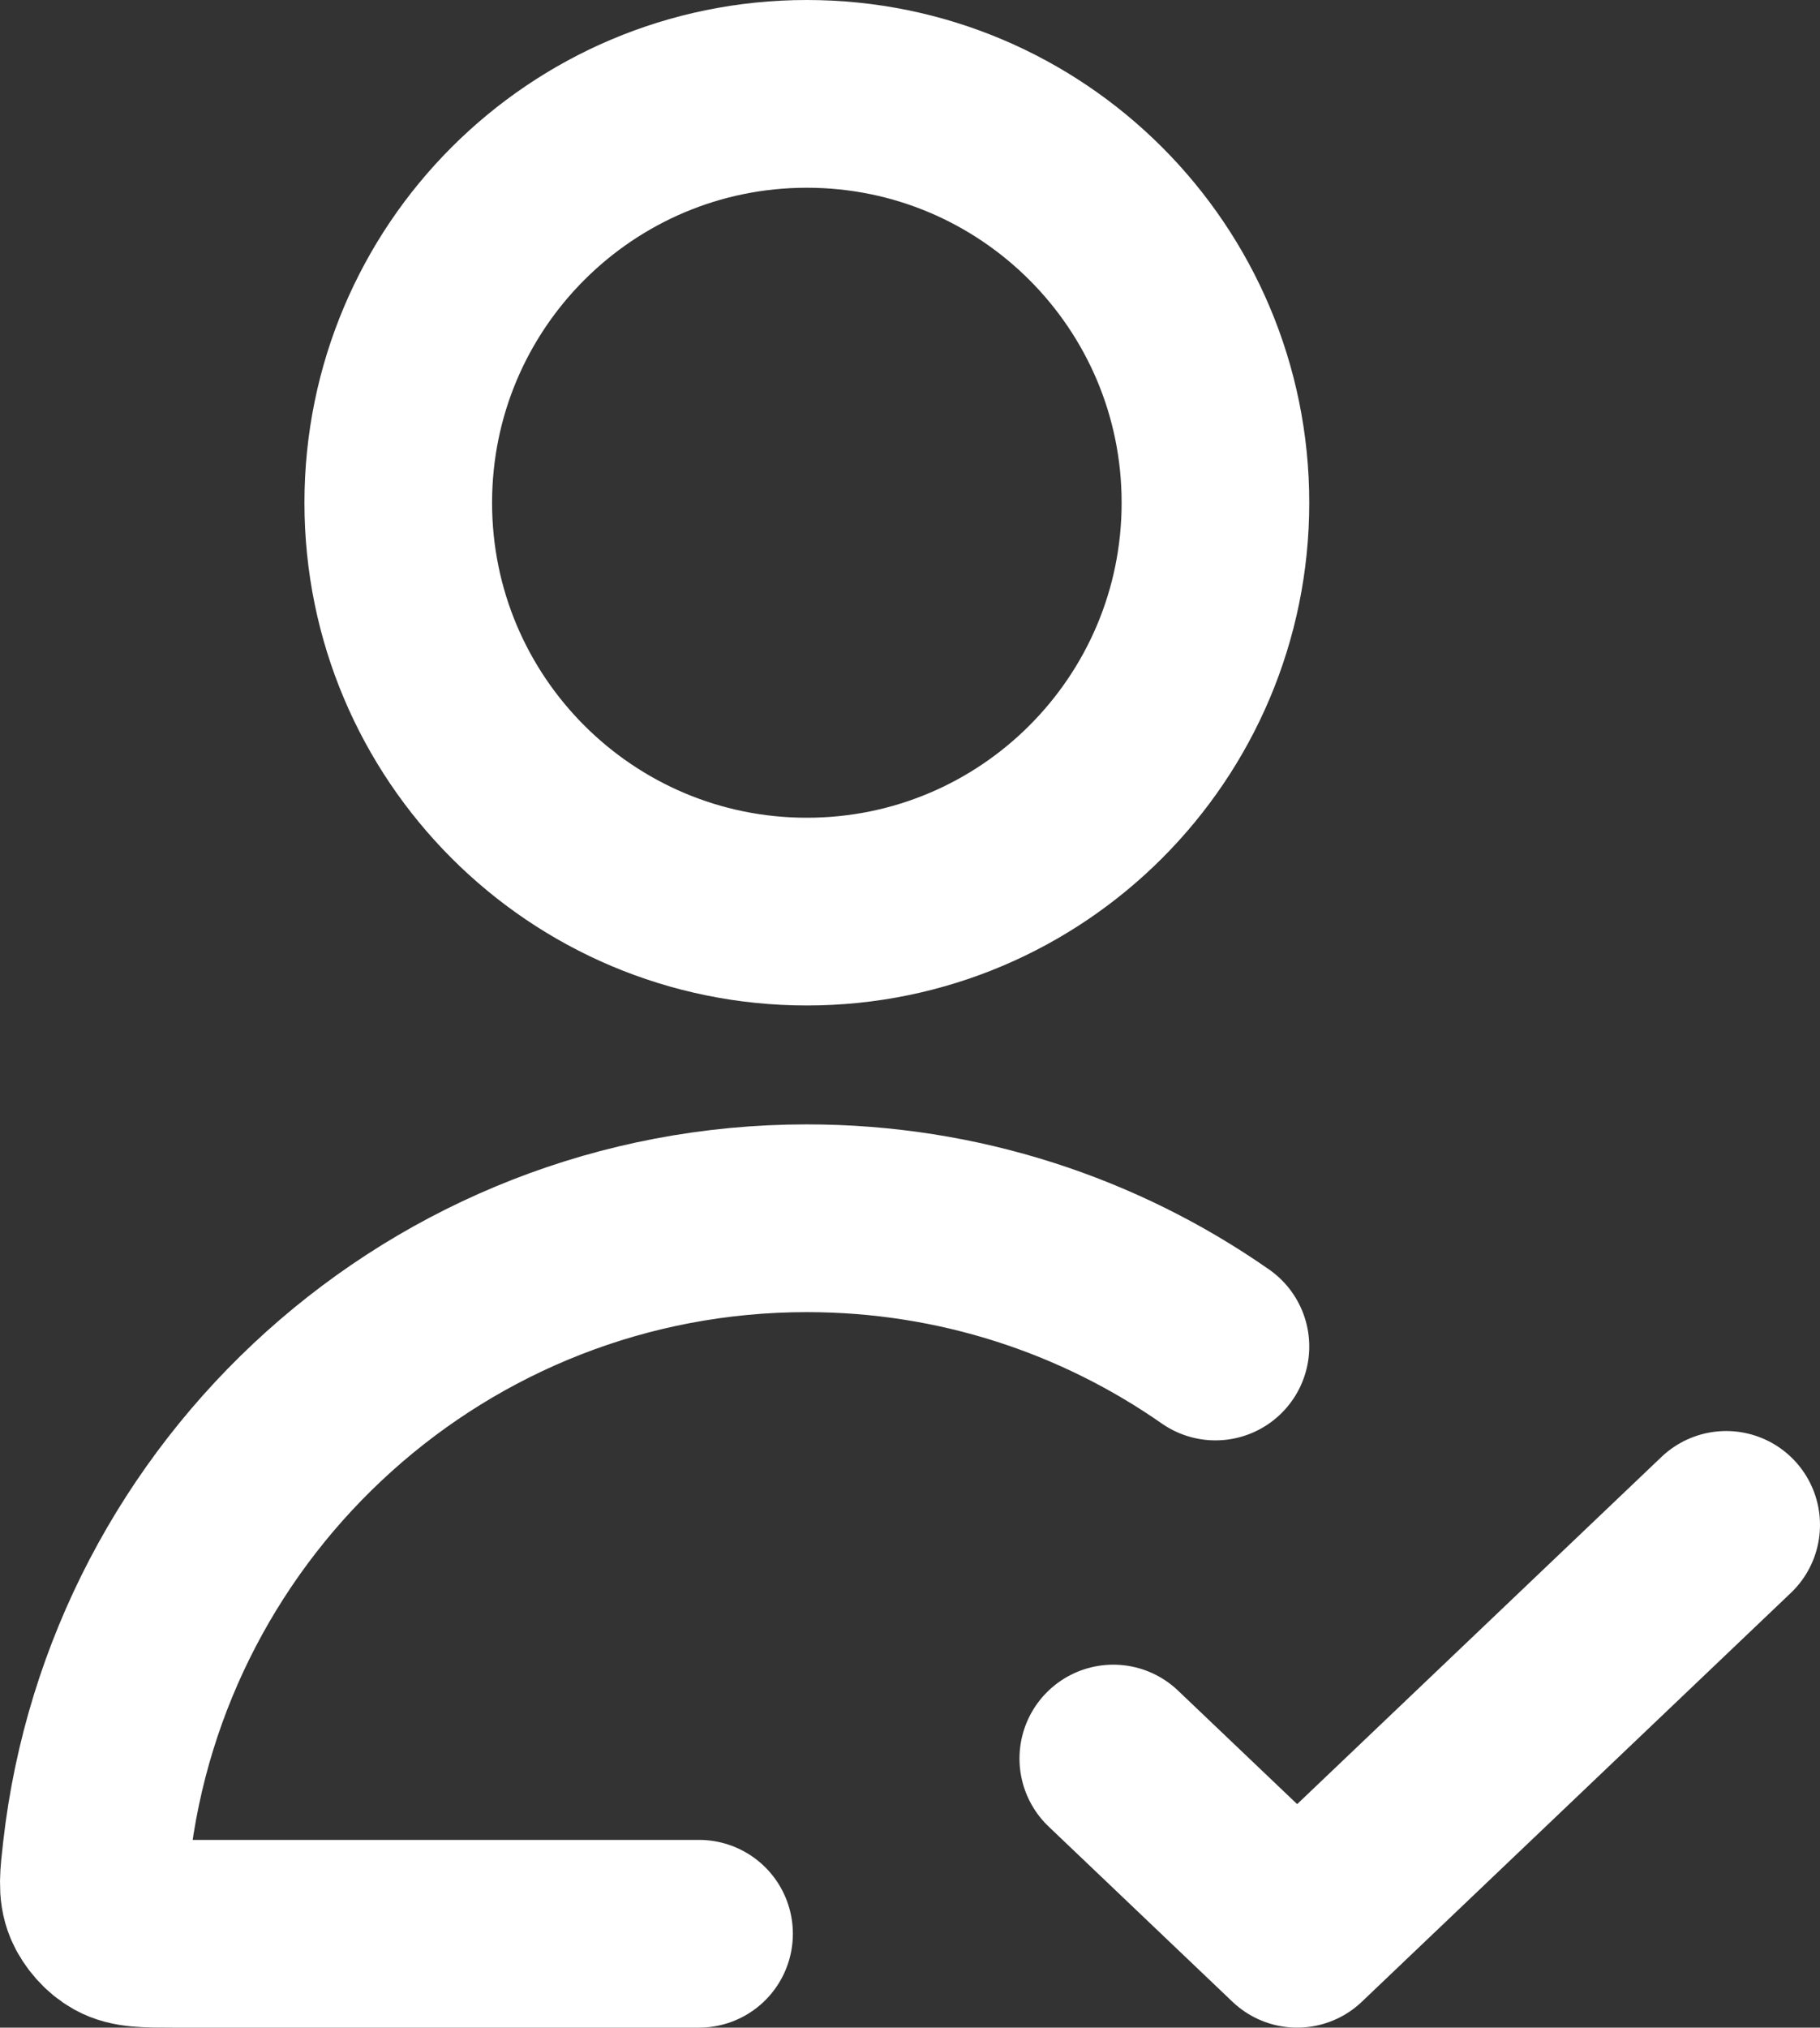 <svg width="97" height="108" viewBox="0 0 97 108" fill="none" xmlns="http://www.w3.org/2000/svg">
<rect x="0" y="0" width="97" height="108" fill="#333333" stroke="none"/>
<path d="M64.779 71.72C58.606 67.414 51.099 64.889 43.002 64.889C23.426 64.889 7.297 79.651 5.139 98.651C4.986 99.996 4.909 100.669 5.178 101.318C5.398 101.849 5.873 102.382 6.376 102.66C6.991 103 7.743 103 9.249 103H37.257M59.335 93.667L69.134 103L92 81.222M64.779 26.778C64.779 38.805 55.03 48.556 43.002 48.556C30.976 48.556 21.226 38.805 21.226 26.778C21.226 14.75 30.976 5 43.002 5C55.03 5 64.779 14.75 64.779 26.778Z" stroke="#fff" stroke-width="10" stroke-linecap="round" stroke-linejoin="round"/>
</svg>
